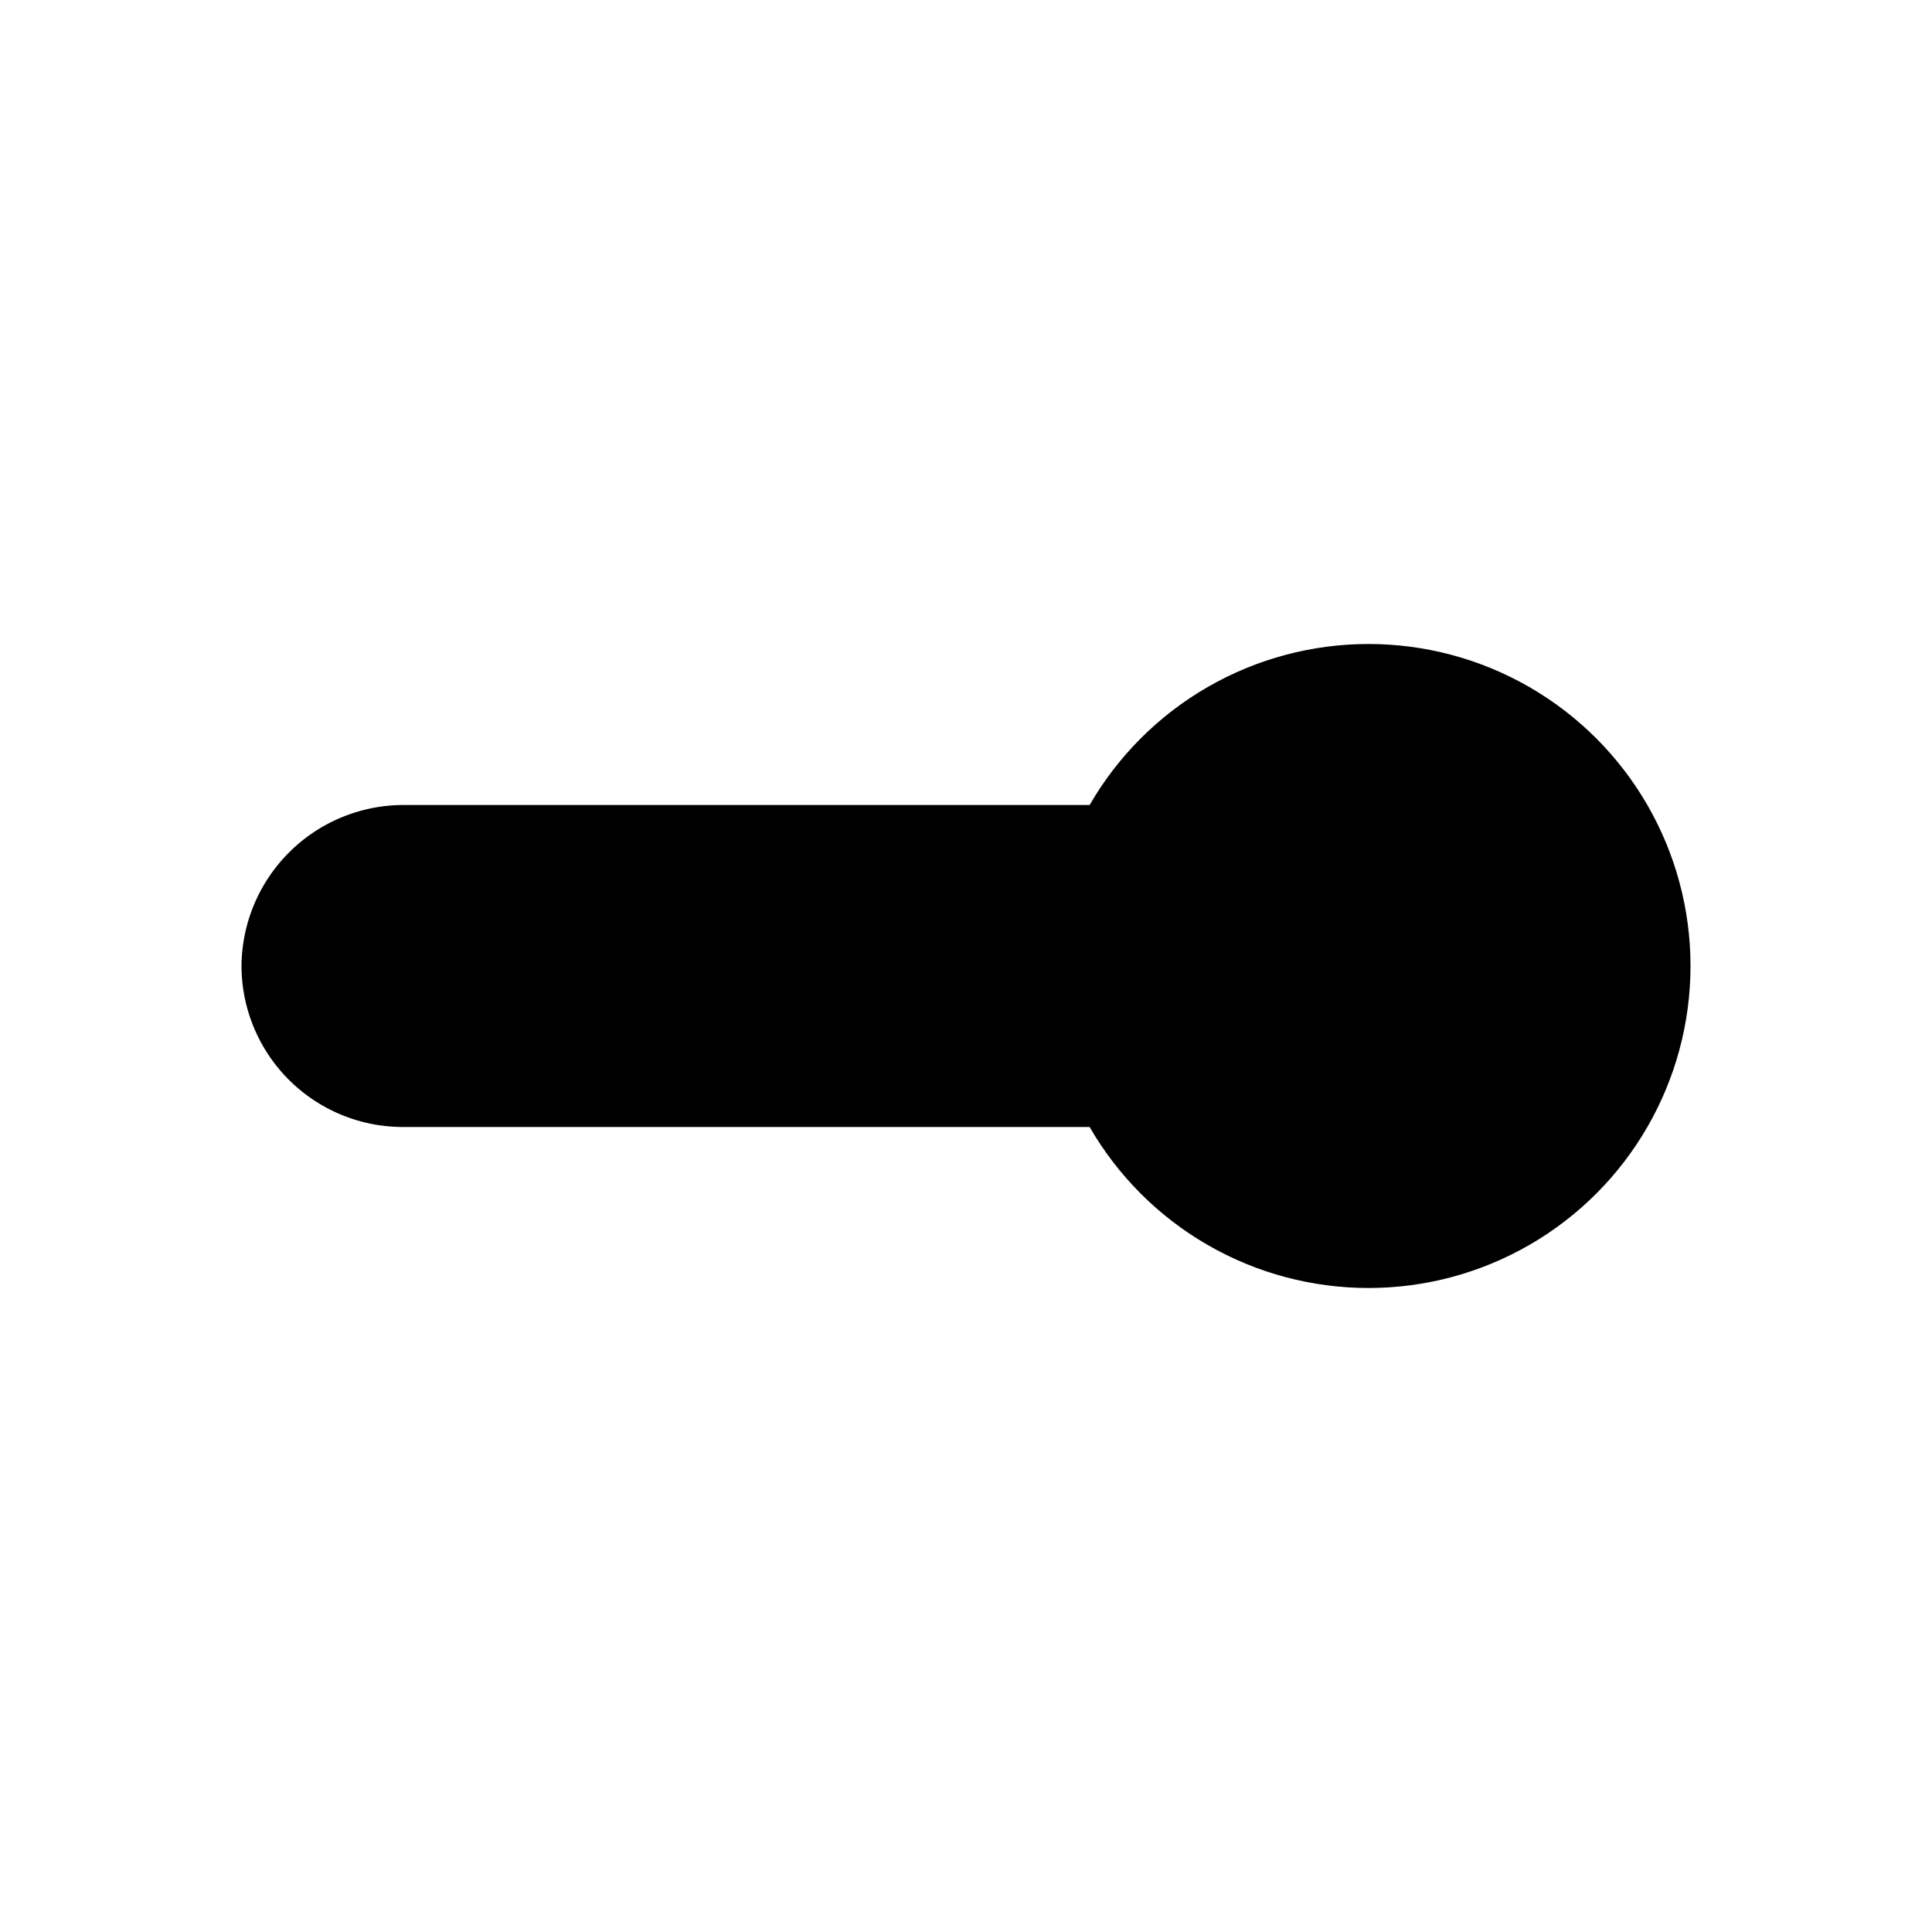 <svg xmlns="http://www.w3.org/2000/svg" width="24" height="24" viewBox="0 0 24 24">
    <path class="pr-icon-duotone-secondary" d="M13.54,14H5a2.006,2.006,0,0,1-2-2,2.015,2.015,0,0,1,2-2h8.54"/>
    <circle class="pr-icon-duotone-primary" cx="17" cy="12" r="4"/>
</svg>